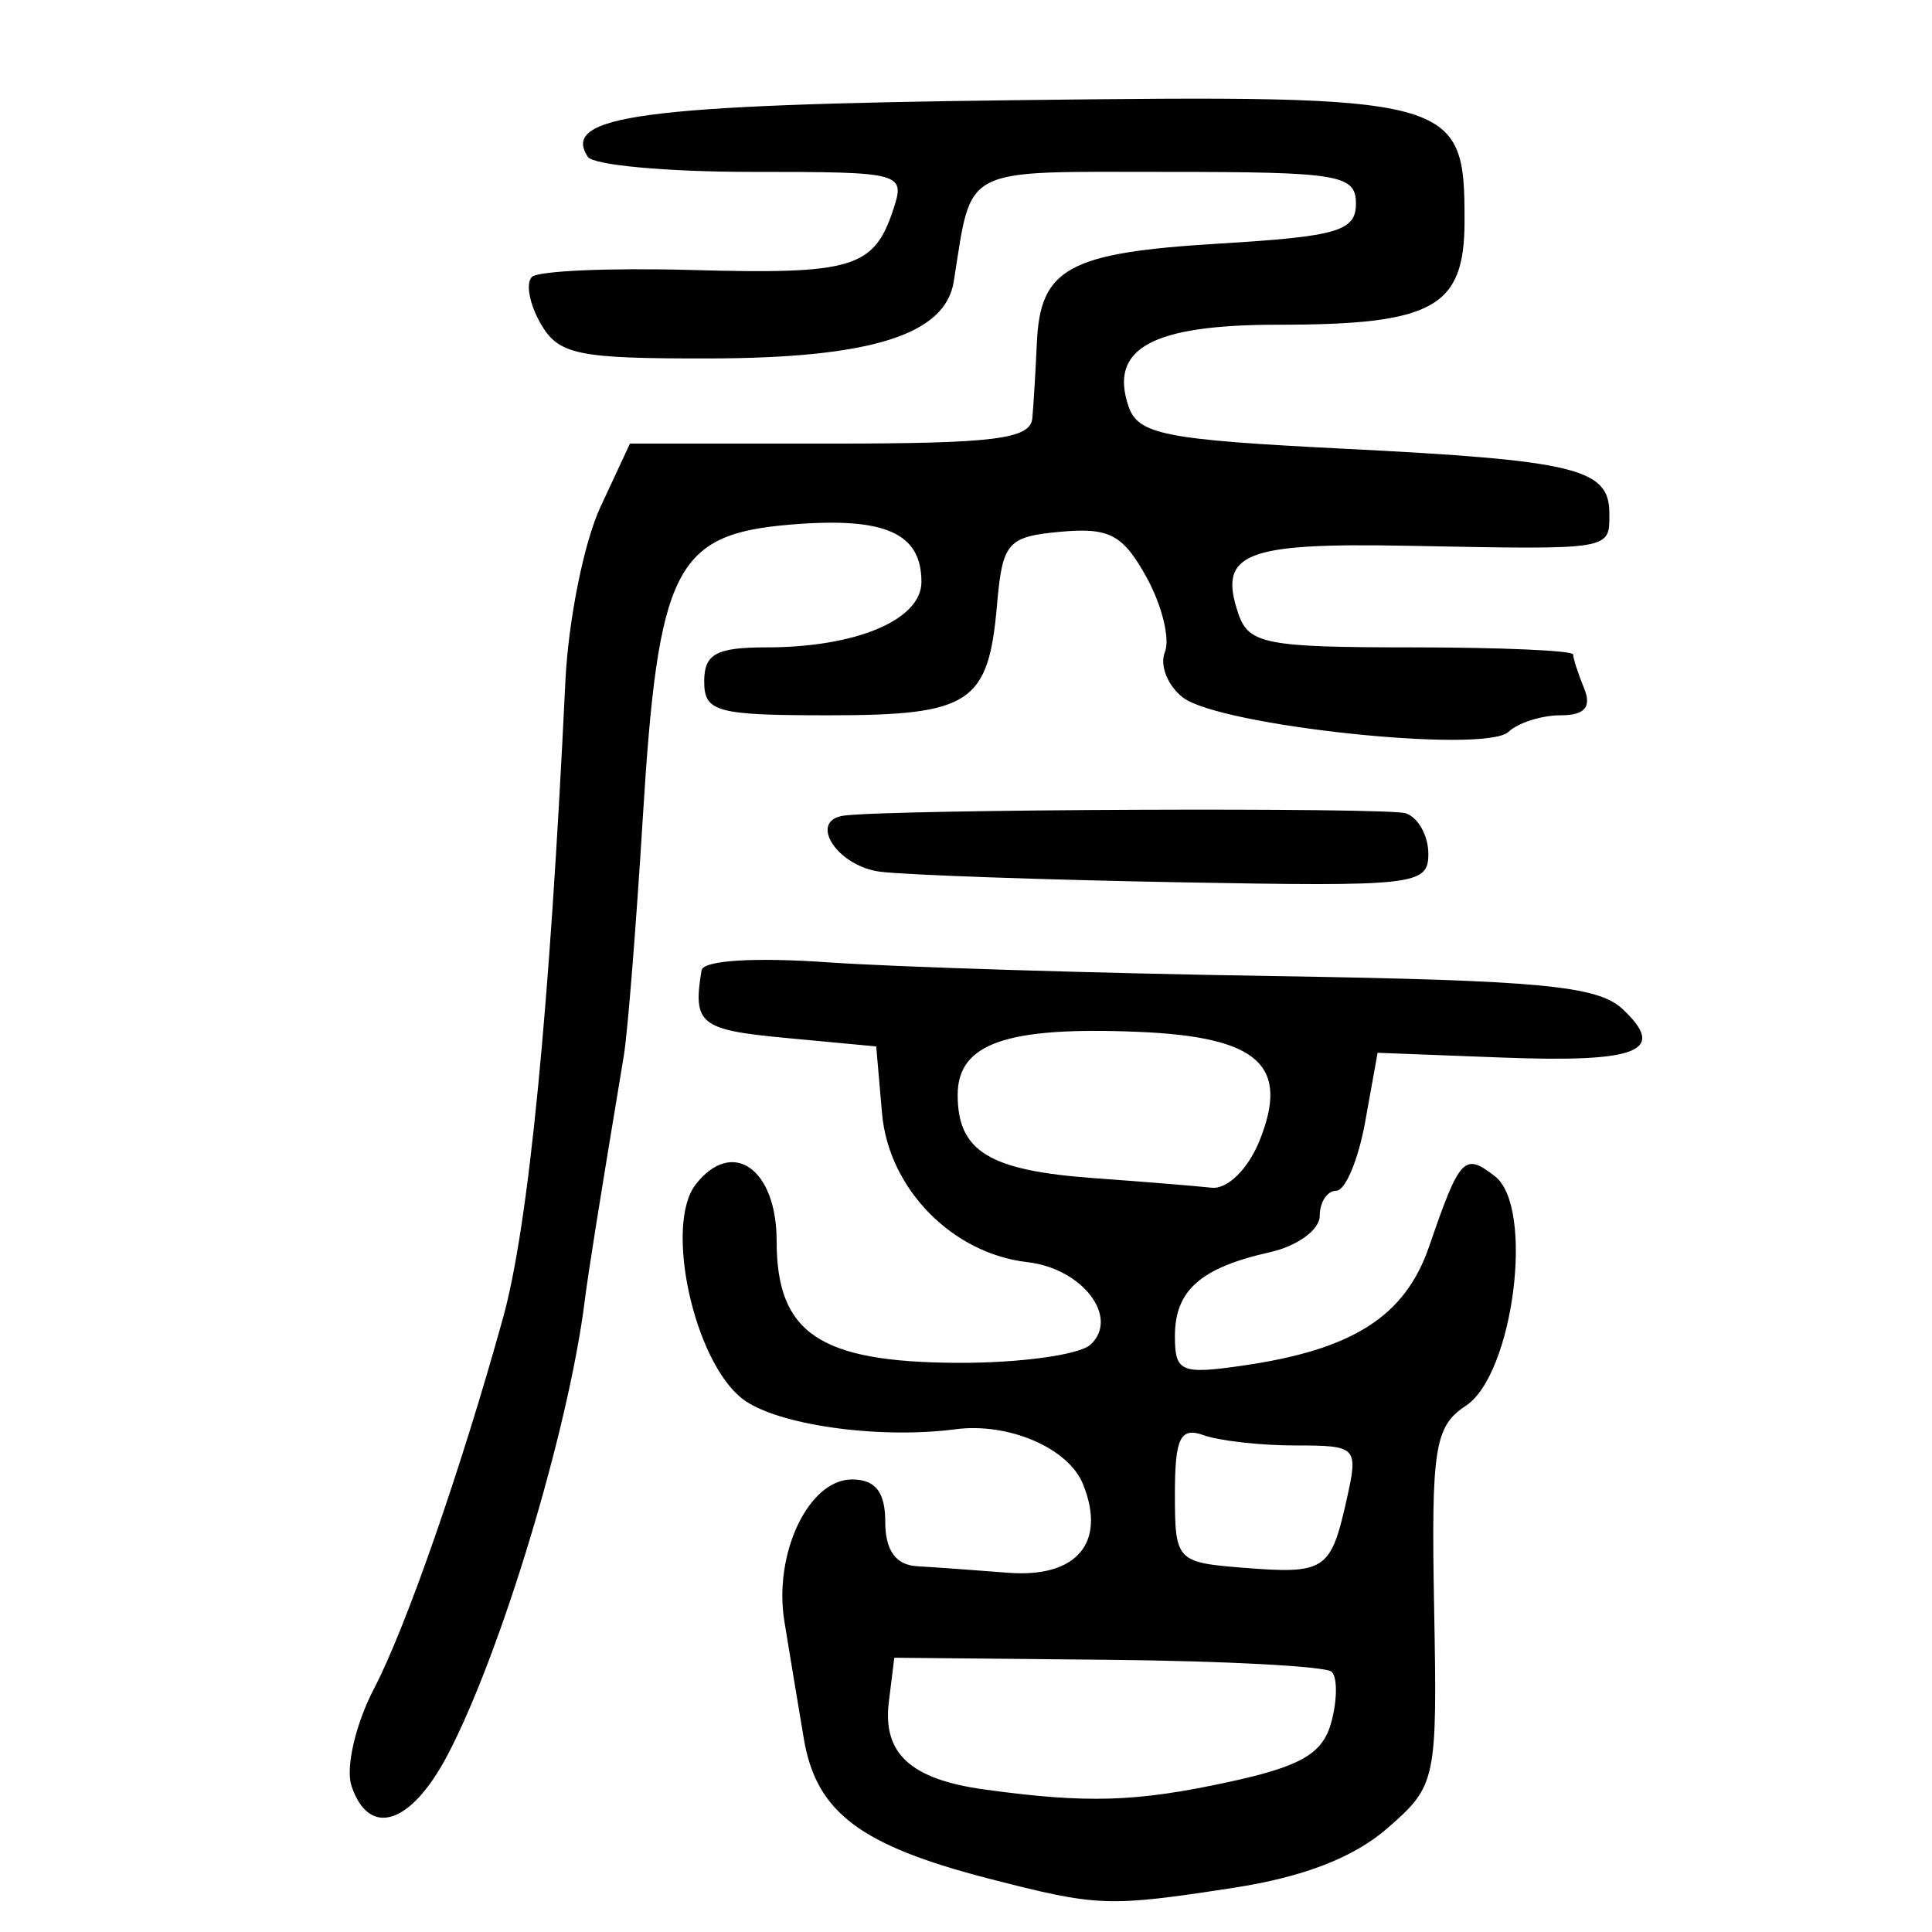 <?xml version="1.0" encoding="UTF-8" standalone="no"?>
<!-- Created with Inkscape (http://www.inkscape.org/) -->

<svg
   xmlns:dc="http://purl.org/dc/elements/1.1/"
   xmlns:cc="http://creativecommons.org/ns#"
   xmlns:rdf="http://www.w3.org/1999/02/22-rdf-syntax-ns#"
   xmlns:svg="http://www.w3.org/2000/svg"
   xmlns="http://www.w3.org/2000/svg"
   xmlns:sodipodi="http://sodipodi.sourceforge.net/DTD/sodipodi-0.dtd"
   xmlns:inkscape="http://www.inkscape.org/namespaces/inkscape"
   width="300"
   height="300"
   id="svg2"
   version="1.1"
   inkscape:version="0.48.3.1 r9886"
   sodipodi:docname="Nouveau document 1">
  <defs
     id="defs4" />
  <sodipodi:namedview
     id="base"
     pagecolor="#ffffff"
     bordercolor="#666666"
     borderopacity="1.0"
     inkscape:pageopacity="0.0"
     inkscape:pageshadow="2"
     inkscape:zoom="1.979899"
     inkscape:cx="171.10519"
     inkscape:cy="189.62469"
     inkscape:document-units="px"
     inkscape:current-layer="layer1"
     showgrid="false"
     inkscape:window-width="1215"
     inkscape:window-height="1000"
     inkscape:window-x="65"
     inkscape:window-y="24"
     inkscape:window-maximized="1" />
  <g
     inkscape:label="Calque 1"
     inkscape:groupmode="layer"
     id="layer1"
     transform="translate(0,-752.362)">
    <path
       style="fill:#000000"
       d="m 153.545,1044.072 c -20.017,-5.164 -26.805,-10.303 -28.733,-21.752 -0.918,-5.449 -2.275,-13.641 -3.015,-18.204 -1.709,-10.53 3.769,-22.027 10.494,-22.027 3.642,0 5.171,1.95 5.171,6.592 0,4.41 1.628,6.688 4.919,6.881 2.706,0.158 9.064,0.615 14.13,1.013 10.679,0.84 15.328,-4.642 11.661,-13.748 -2.257,-5.606 -11.549,-9.612 -19.792,-8.533 -12.046,1.577 -27.9,-0.688 -33.104,-4.73 -7.543,-5.858 -12.147,-26.995 -7.248,-33.279 5.675,-7.28 12.567,-2.475 12.567,8.762 0,14.363 6.647,18.839 28.123,18.935 9.636,0.042 18.923,-1.237 20.638,-2.845 4.52,-4.24 -1.307,-11.821 -9.833,-12.792 -11.677,-1.329 -21.547,-11.43 -22.561,-23.091 l -0.905,-10.404 -14.055,-1.318 c -13.333,-1.251 -14.435,-2.136 -13.071,-10.495 0.253,-1.55 8.112,-2.049 19.628,-1.246 10.563,0.736 41.609,1.696 68.99,2.132 41.729,0.665 50.533,1.496 54.416,5.138 6.963,6.531 2.468,8.329 -18.792,7.515 l -19.259,-0.738 -1.929,10.712 c -1.061,5.892 -3.083,10.712 -4.493,10.712 -1.41,0 -2.564,1.757 -2.564,3.905 0,2.148 -3.479,4.685 -7.73,5.637 -10.779,2.415 -14.758,5.928 -14.758,13.028 0,5.566 0.928,5.969 10.541,4.579 17.132,-2.478 25.207,-7.647 28.948,-18.533 4.761,-13.851 5.439,-14.572 10.219,-10.851 6.174,4.806 2.865,30.765 -4.542,35.631 -4.839,3.179 -5.373,6.57 -4.918,31.199 0.501,27.066 0.352,27.771 -7.263,34.4 -5.232,4.554 -13.046,7.578 -23.894,9.244 -19.526,3 -21.035,2.943 -37.985,-1.43 z m 37.183,-14.989 c 11.36,-2.46 14.689,-4.404 16.013,-9.351 0.919,-3.436 0.934,-6.938 0.033,-7.783 -0.901,-0.845 -16.548,-1.68 -34.773,-1.855 l -33.135,-0.319 -0.845,6.818 c -1,8.069 3.363,12.066 14.9,13.648 15.873,2.177 23.477,1.944 37.806,-1.159 z m 18.342,-43.698 c 1.882,-8.379 1.706,-8.57 -7.907,-8.57 -5.408,0 -11.833,-0.72 -14.278,-1.601 -3.603,-1.297 -4.446,0.423 -4.446,9.07 0,10.422 0.245,10.69 10.541,11.512 12.767,1.02 13.651,0.448 16.091,-10.412 z m -13.488,-55.906 c 4.72,-11.729 -0.177,-16.118 -18.848,-16.892 -20.461,-0.849 -28.028,1.793 -28.028,9.787 0,8.768 4.88,11.751 21.154,12.928 7.691,0.556 15.92,1.226 18.287,1.487 2.445,0.27 5.656,-2.886 7.436,-7.309 z M 54.587,1029.701 c -0.957,-2.828 0.615,-9.62 3.509,-15.162 4.953,-9.484 13.502,-34.053 20.006,-57.5 3.98,-14.348 7.242,-47.633 9.69,-98.88 0.45,-9.427 2.891,-21.589 5.424,-27.027 l 4.605,-9.888 31.065,0 c 25.583,0 31.127,-0.698 31.416,-3.955 0.193,-2.175 0.51,-7.456 0.703,-11.734 0.522,-11.567 4.933,-13.961 28.312,-15.368 18.374,-1.106 21.232,-1.941 21.232,-6.205 0,-4.498 -2.565,-4.927 -29.462,-4.927 -32.232,0 -30.075,-1.116 -32.999,17.073 -1.322,8.222 -12.895,11.851 -37.935,11.893 -20.554,0.035 -23.437,-0.566 -26.23,-5.461 -1.726,-3.025 -2.319,-6.268 -1.317,-7.207 1.001,-0.939 12.172,-1.419 24.824,-1.066 24.92,0.695 28.252,-0.297 31.247,-9.3 1.94,-5.833 1.57,-5.933 -21.943,-5.933 -13.155,0 -24.61,-1.052 -25.458,-2.338 -4.221,-6.407 8.516,-8.098 66.257,-8.796 68.726,-0.832 69.881,-0.521 69.881,18.764 0,13.437 -4.798,16.102 -28.987,16.102 -19.525,0 -26.239,3.663 -23.196,12.657 1.484,4.386 5.583,5.195 33.385,6.593 36.122,1.816 41.285,3.071 41.285,10.037 0,5.755 0.653,5.65 -31.32,5.037 -25.401,-0.487 -29.473,1.143 -26.298,10.525 1.599,4.726 4.283,5.25 26.886,5.25 13.81,0 25.11,0.496 25.11,1.103 0,0.607 0.768,2.98 1.706,5.274 1.188,2.905 0.079,4.171 -3.654,4.171 -2.948,0 -6.596,1.159 -8.106,2.575 -3.662,3.435 -44.876,-0.924 -50.559,-5.348 -2.363,-1.84 -3.616,-5.01 -2.784,-7.045 0.832,-2.035 -0.446,-7.254 -2.841,-11.599 -3.66,-6.638 -5.788,-7.769 -13.332,-7.084 -8.268,0.751 -9.05,1.646 -9.89,11.329 -1.331,15.339 -4.122,17.173 -26.137,17.173 -17.459,0 -19.333,-0.511 -19.333,-5.274 0,-4.25 1.874,-5.274 9.656,-5.274 13.945,0 24.077,-4.275 24.077,-10.159 0,-7.659 -5.713,-10.143 -20.457,-8.894 -17.801,1.508 -20.432,6.758 -22.811,45.528 -1.027,16.737 -2.352,33.349 -2.944,36.915 -3.894,23.451 -5.495,33.499 -6.078,38.126 -2.522,20.04 -13.029,54.799 -21.322,70.534 -5.678,10.773 -12.151,12.845 -14.885,4.764 z M 136.759,887.733 c -6.77,-0.804 -11.421,-8.03 -5.622,-8.735 8.067,-0.981 84.331,-1.287 87.142,-0.35 1.933,0.644 3.514,3.479 3.514,6.3 0,4.867 -1.976,5.093 -38.652,4.416 -21.258,-0.392 -42.13,-1.126 -46.382,-1.631 z"
       id="path2996"
       inkscape:connector-curvature="0" />
  </g>
</svg>
